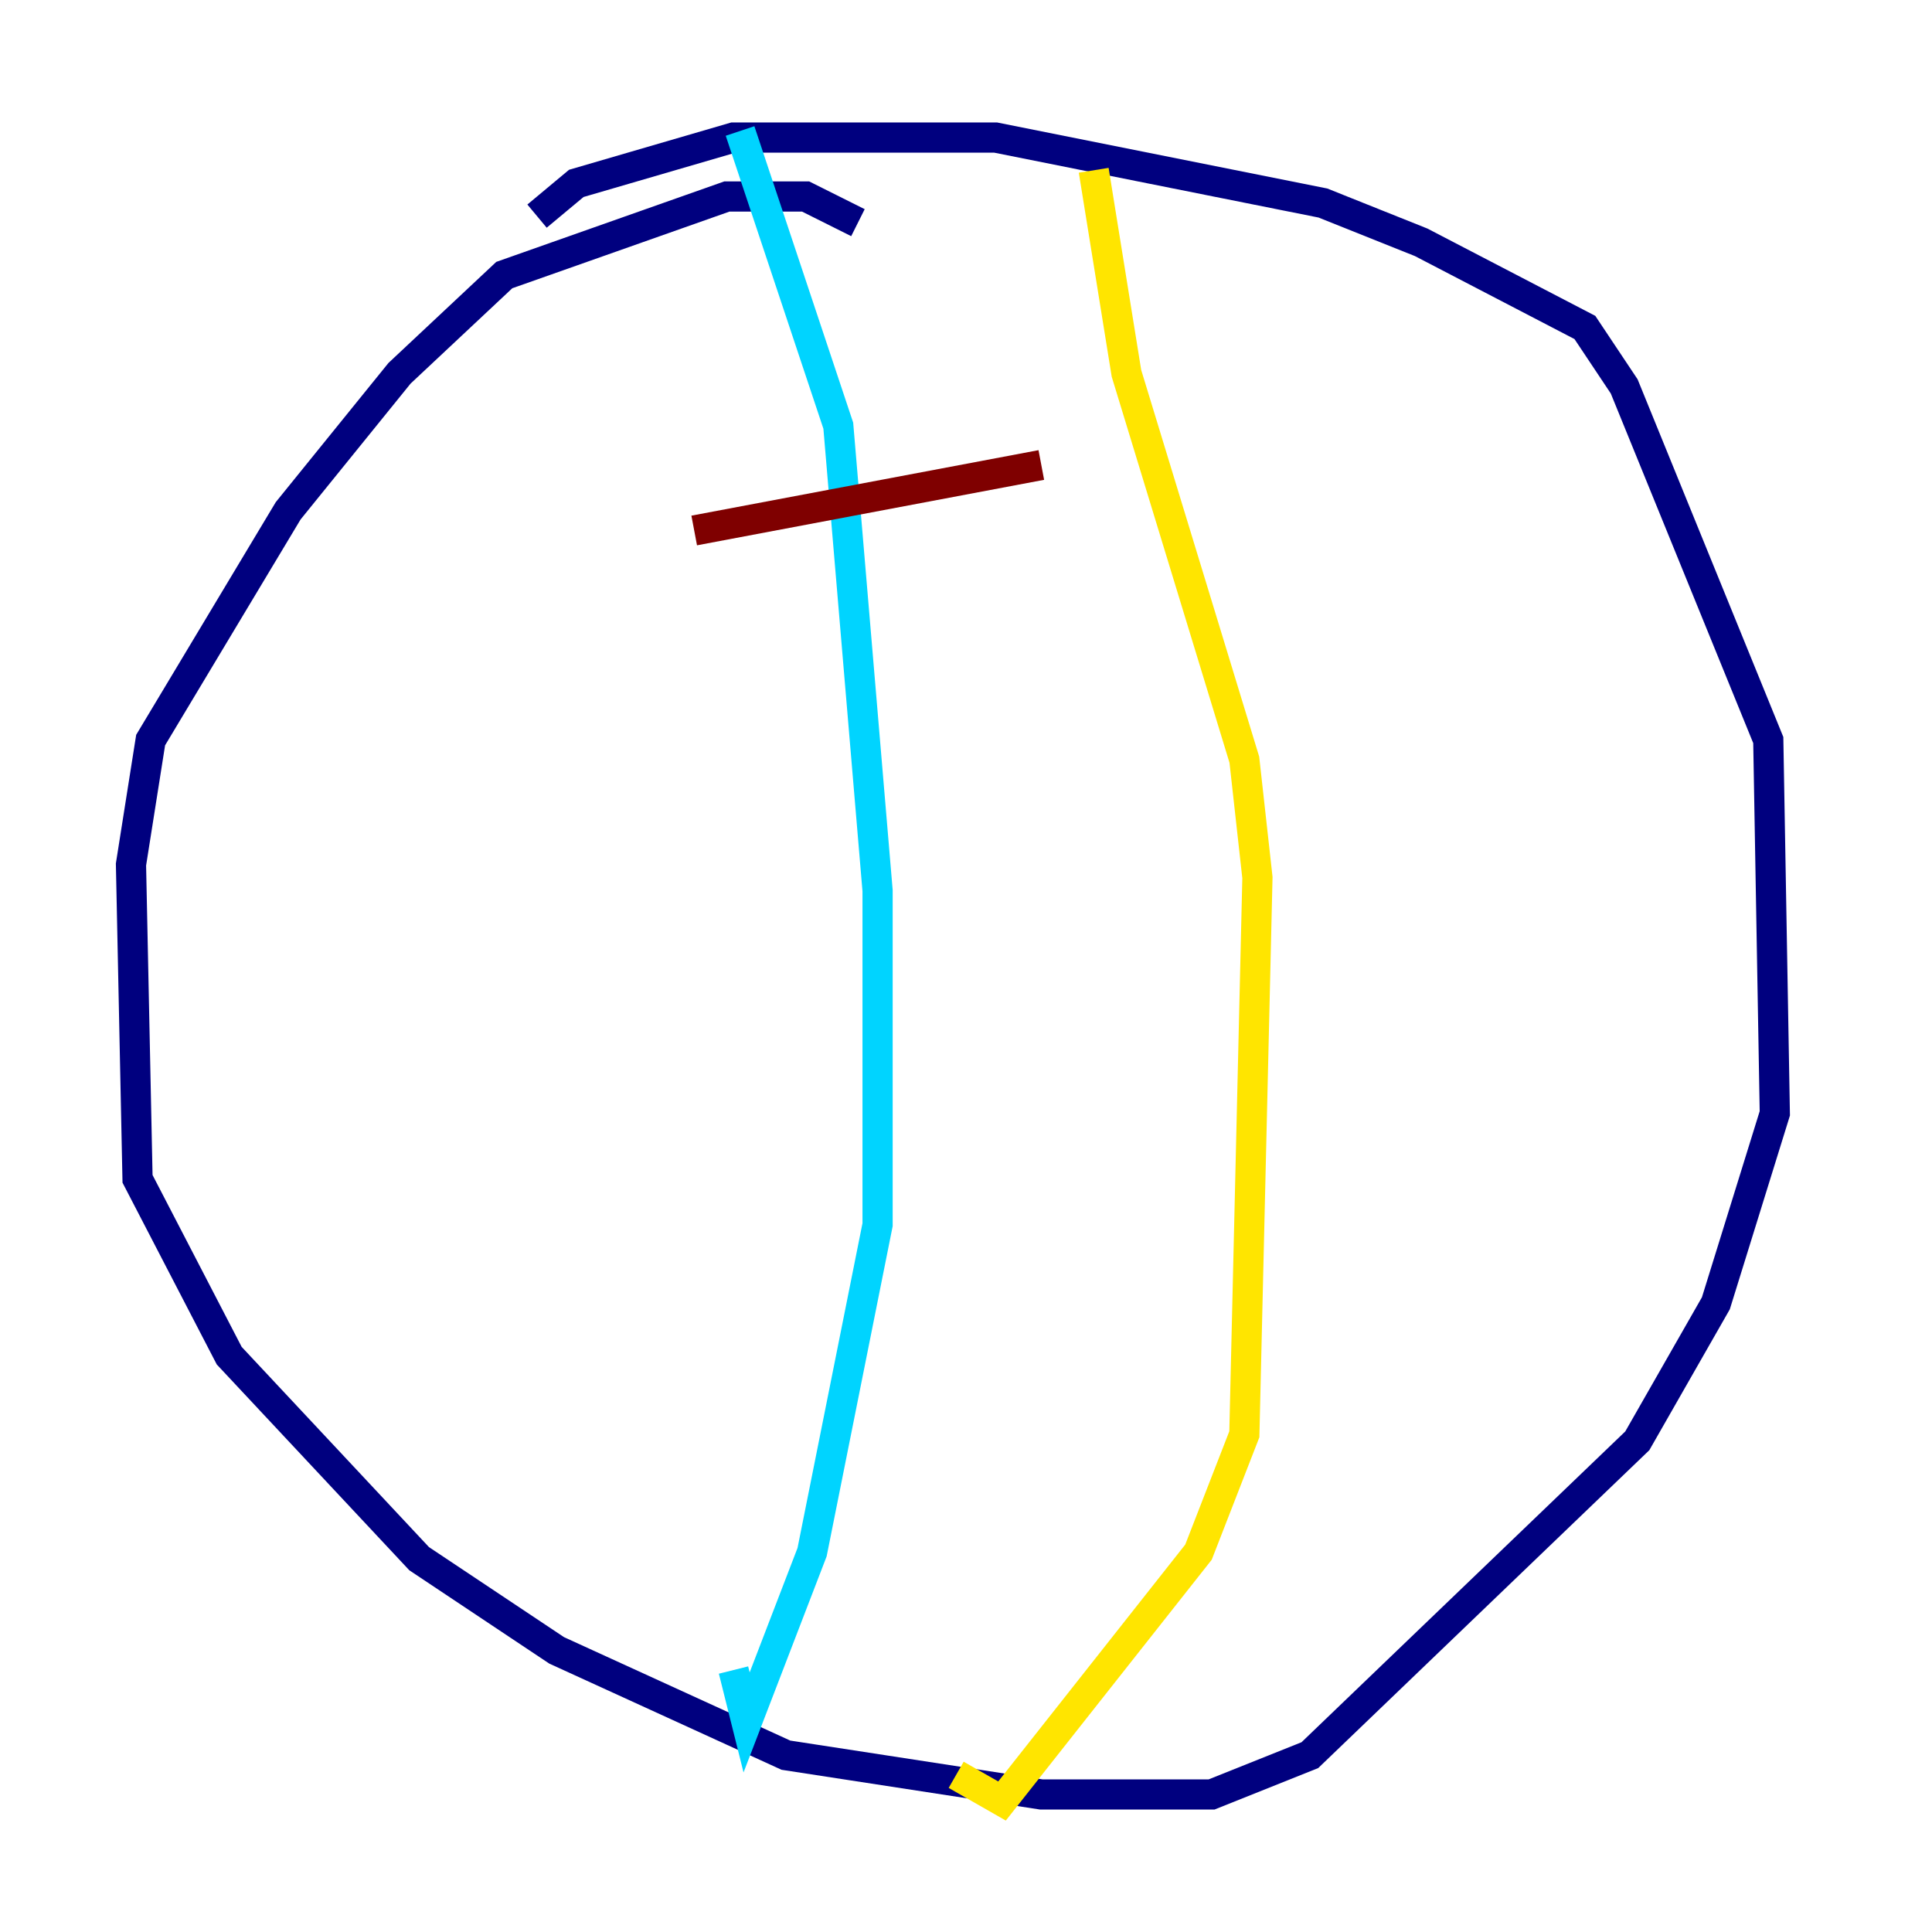 <?xml version="1.0" encoding="utf-8" ?>
<svg baseProfile="tiny" height="128" version="1.2" viewBox="0,0,128,128" width="128" xmlns="http://www.w3.org/2000/svg" xmlns:ev="http://www.w3.org/2001/xml-events" xmlns:xlink="http://www.w3.org/1999/xlink"><defs /><polyline fill="none" points="56.841,14.752 53.37,13.017 48.163,13.017 33.41,18.224 26.468,24.732 19.091,33.844 9.98,49.031 8.678,57.275 9.112,78.102 15.186,89.817 27.77,103.268 36.881,109.342 52.068,116.285 68.99,118.888 80.271,118.888 86.78,116.285 108.475,95.458 113.681,86.346 117.586,73.763 117.153,49.031 107.607,25.6 105.003,21.695 94.156,16.054 87.647,13.451 65.953,9.112 48.597,9.112 38.183,12.149 35.58,14.319" stroke="#00007f" stroke-width="2" /><polyline fill="none" points="49.031,8.678 55.539,28.203 58.142,59.01 58.142,81.139 53.803,102.834 49.464,114.115 48.597,110.644" stroke="#00d4ff" stroke-width="2" /><polyline fill="none" points="72.461,11.281 74.63,24.732 82.441,50.332 83.308,58.142 82.441,95.024 79.403,102.834 66.386,119.322 63.349,117.586" stroke="#ffe500" stroke-width="2" /><polyline fill="none" points="45.993,35.146 68.99,30.807" stroke="#7f0000" stroke-width="2" /></svg>